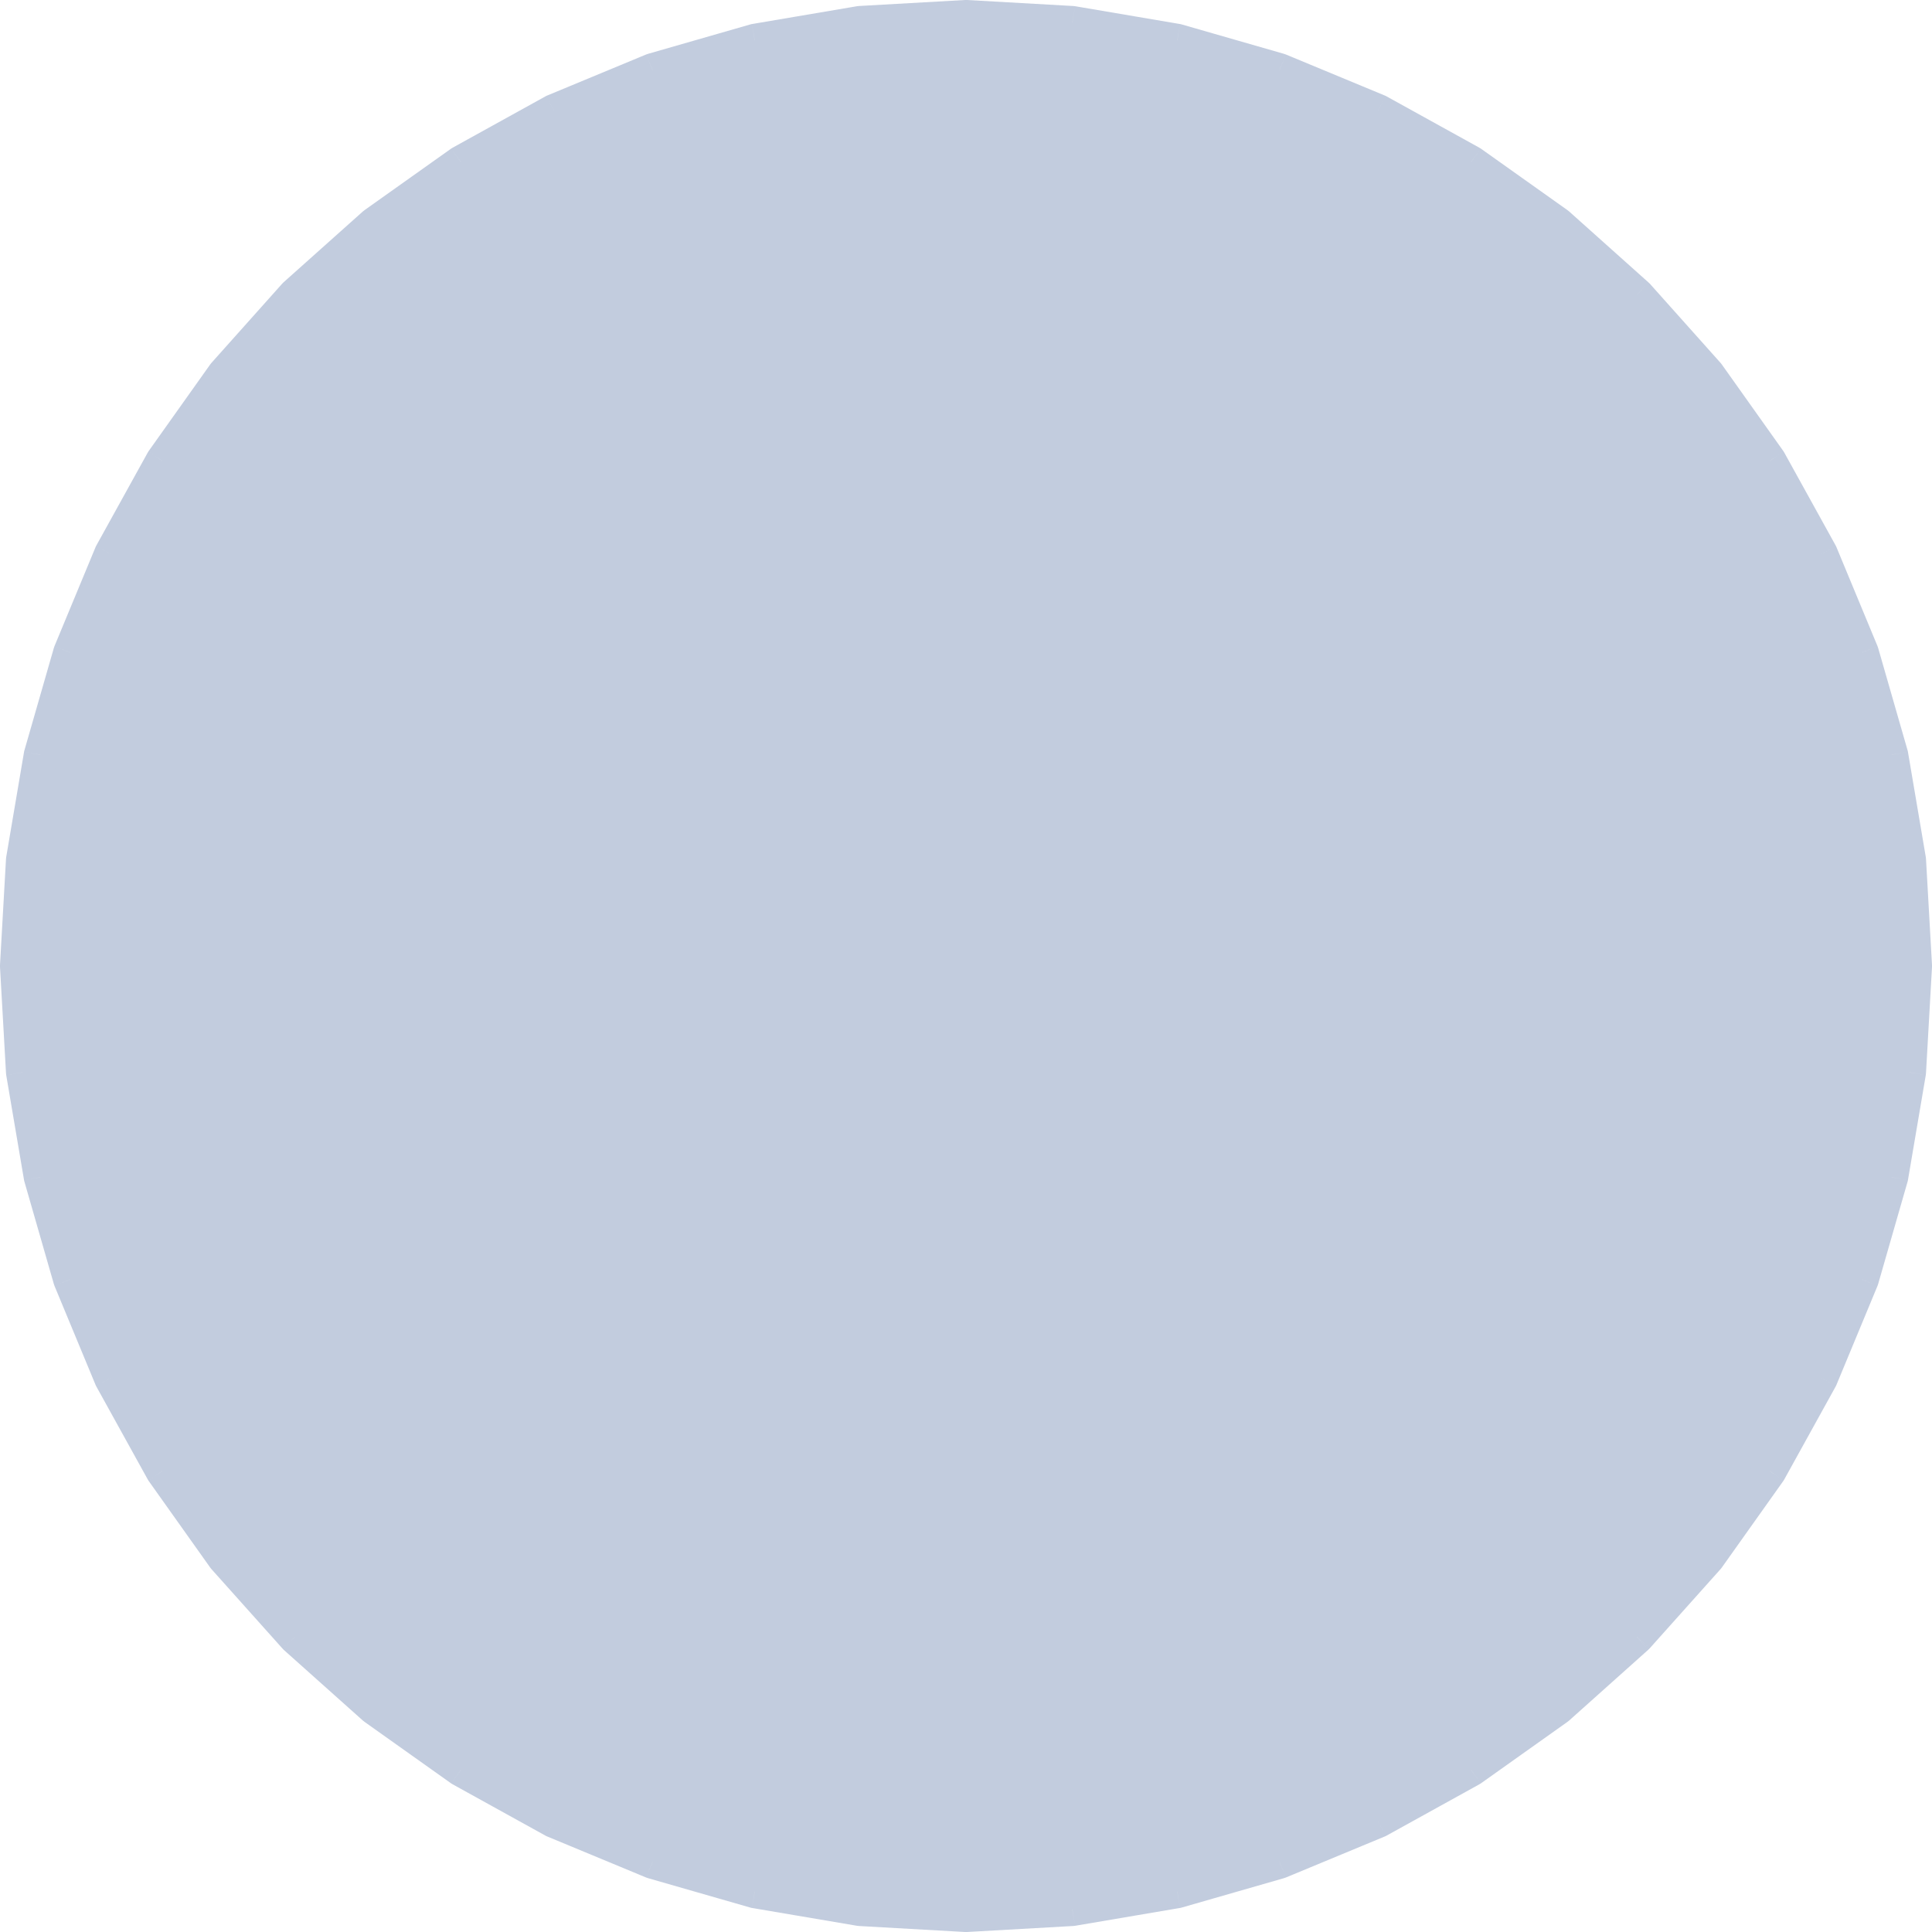<svg width="18" height="18" viewBox="0 0 18 18" fill="none" xmlns="http://www.w3.org/2000/svg">
<g clip-path="url(#clip0_90_14)">
<path d="M9 0.158L9.99 0.214L10.968 0.38L11.92 0.654L12.836 1.034L13.704 1.513L14.513 2.087L15.252 2.748L15.913 3.487L16.487 4.296L16.966 5.164L17.346 6.08L17.62 7.032L17.787 8.01L17.842 9L17.787 9.99L17.62 10.968L17.346 11.92L16.966 12.836L16.487 13.704L15.913 14.513L15.252 15.252L14.513 15.913L13.704 16.487L12.836 16.966L11.92 17.346L10.968 17.62L9.99 17.787L9 17.842L8.01 17.787L7.032 17.62L6.08 17.346L5.164 16.966L4.296 16.487L3.487 15.913L2.748 15.252L2.087 14.513L1.513 13.704L1.034 12.836L0.654 11.92L0.38 10.968L0.214 9.99L0.158 9L0.214 8.01L0.38 7.032L0.654 6.08L1.034 5.164L1.513 4.296L2.087 3.487L2.748 2.748L3.487 2.087L4.296 1.513L5.164 1.034L6.08 0.654L7.032 0.38L8.01 0.214L9 0.158Z" fill="#C2CCDE"/>
<path d="M9 0.158L9.009 0C9.003 -8.6842e-05 8.997 -8.6842e-05 8.991 0L9 0.158ZM9.99 0.214L10.017 0.058C10.011 0.057 10.005 0.056 9.999 0.056L9.99 0.214ZM10.968 0.38L11.011 0.228C11.006 0.226 11 0.225 10.994 0.224L10.968 0.38ZM11.92 0.654L11.981 0.508C11.975 0.506 11.97 0.504 11.964 0.502L11.92 0.654ZM12.836 1.034L12.913 0.895C12.908 0.892 12.902 0.89 12.897 0.888L12.836 1.034ZM13.704 1.513L13.796 1.384C13.791 1.381 13.786 1.378 13.781 1.375L13.704 1.513ZM14.513 2.087L14.618 1.969C14.614 1.965 14.609 1.962 14.604 1.958L14.513 2.087ZM15.252 2.748L15.37 2.642C15.366 2.638 15.362 2.634 15.357 2.63L15.252 2.748ZM15.913 3.487L16.042 3.396C16.038 3.391 16.035 3.386 16.031 3.382L15.913 3.487ZM16.487 4.296L16.625 4.219C16.622 4.214 16.619 4.209 16.616 4.204L16.487 4.296ZM16.966 5.164L17.112 5.103C17.11 5.098 17.108 5.092 17.105 5.087L16.966 5.164ZM17.346 6.08L17.498 6.036C17.496 6.03 17.494 6.025 17.492 6.019L17.346 6.08ZM17.62 7.032L17.776 7.006C17.775 7 17.774 6.994 17.772 6.989L17.62 7.032ZM17.787 8.01L17.944 8.001C17.944 7.995 17.943 7.989 17.942 7.984L17.787 8.01ZM17.842 9L18 9.009C18 9.003 18 8.997 18 8.991L17.842 9ZM17.787 9.99L17.942 10.017C17.943 10.011 17.944 10.005 17.944 9.999L17.787 9.99ZM17.62 10.968L17.772 11.011C17.774 11.006 17.775 11 17.776 10.994L17.62 10.968ZM17.346 11.92L17.492 11.981C17.494 11.975 17.496 11.97 17.498 11.964L17.346 11.92ZM16.966 12.836L17.105 12.913C17.108 12.908 17.11 12.902 17.112 12.897L16.966 12.836ZM16.487 13.704L16.616 13.796C16.619 13.791 16.622 13.786 16.625 13.781L16.487 13.704ZM15.913 14.513L16.031 14.618C16.035 14.614 16.038 14.609 16.042 14.604L15.913 14.513ZM15.252 15.252L15.357 15.37C15.362 15.366 15.366 15.362 15.37 15.357L15.252 15.252ZM14.513 15.913L14.604 16.042C14.609 16.038 14.614 16.035 14.618 16.031L14.513 15.913ZM13.704 16.487L13.781 16.625C13.786 16.622 13.791 16.619 13.796 16.616L13.704 16.487ZM12.836 16.966L12.897 17.112C12.902 17.11 12.908 17.108 12.913 17.105L12.836 16.966ZM11.92 17.346L11.964 17.498C11.97 17.496 11.975 17.494 11.981 17.492L11.92 17.346ZM10.968 17.62L10.994 17.776C11 17.775 11.006 17.774 11.011 17.772L10.968 17.62ZM9.99 17.787L9.999 17.944C10.005 17.944 10.011 17.943 10.017 17.942L9.99 17.787ZM9 17.842L8.991 18C8.997 18 9.003 18 9.009 18L9 17.842ZM8.01 17.787L7.984 17.942C7.989 17.943 7.995 17.944 8.001 17.944L8.01 17.787ZM7.032 17.62L6.989 17.772C6.994 17.774 7 17.775 7.006 17.776L7.032 17.62ZM6.08 17.346L6.019 17.492C6.025 17.494 6.03 17.496 6.036 17.498L6.08 17.346ZM5.164 16.966L5.087 17.105C5.092 17.108 5.098 17.11 5.103 17.112L5.164 16.966ZM4.296 16.487L4.204 16.616C4.209 16.619 4.214 16.622 4.219 16.625L4.296 16.487ZM3.487 15.913L3.382 16.031C3.386 16.035 3.391 16.038 3.396 16.042L3.487 15.913ZM2.748 15.252L2.63 15.357C2.634 15.362 2.638 15.366 2.642 15.37L2.748 15.252ZM2.087 14.513L1.958 14.604C1.962 14.609 1.965 14.614 1.969 14.618L2.087 14.513ZM1.513 13.704L1.375 13.781C1.378 13.786 1.381 13.791 1.384 13.796L1.513 13.704ZM1.034 12.836L0.888 12.897C0.89 12.902 0.892 12.908 0.895 12.913L1.034 12.836ZM0.654 11.92L0.502 11.964C0.504 11.97 0.506 11.975 0.508 11.981L0.654 11.92ZM0.38 10.968L0.224 10.994C0.225 11 0.226 11.006 0.228 11.011L0.38 10.968ZM0.214 9.99L0.056 9.999C0.056 10.005 0.057 10.011 0.058 10.017L0.214 9.99ZM0.158 9L0 8.991C-8.6842e-05 8.997 -8.6842e-05 9.003 0 9.009L0.158 9ZM0.214 8.01L0.058 7.984C0.057 7.989 0.056 7.995 0.056 8.001L0.214 8.01ZM0.38 7.032L0.228 6.989C0.226 6.994 0.225 7 0.224 7.006L0.38 7.032ZM0.654 6.08L0.508 6.019C0.506 6.025 0.504 6.03 0.502 6.036L0.654 6.08ZM1.034 5.164L0.895 5.087C0.892 5.092 0.89 5.098 0.888 5.103L1.034 5.164ZM1.513 4.296L1.384 4.204C1.381 4.209 1.378 4.214 1.375 4.219L1.513 4.296ZM2.087 3.487L1.969 3.382C1.965 3.386 1.962 3.391 1.958 3.396L2.087 3.487ZM2.748 2.748L2.642 2.63C2.638 2.634 2.634 2.638 2.63 2.642L2.748 2.748ZM3.487 2.087L3.396 1.958C3.391 1.962 3.386 1.965 3.382 1.969L3.487 2.087ZM4.296 1.513L4.219 1.375C4.214 1.378 4.209 1.381 4.204 1.384L4.296 1.513ZM5.164 1.034L5.103 0.888C5.098 0.89 5.092 0.892 5.087 0.895L5.164 1.034ZM6.08 0.654L6.036 0.502C6.03 0.504 6.025 0.506 6.019 0.508L6.08 0.654ZM7.032 0.38L7.006 0.224C7 0.225 6.994 0.226 6.989 0.228L7.032 0.38ZM8.01 0.214L8.001 0.056C7.995 0.056 7.989 0.057 7.984 0.058L8.01 0.214ZM8.991 0.316L9.981 0.371L9.999 0.056L9.009 0L8.991 0.316ZM9.964 0.369L10.941 0.535L10.994 0.224L10.017 0.058L9.964 0.369ZM10.924 0.531L11.877 0.806L11.964 0.502L11.011 0.228L10.924 0.531ZM11.86 0.8L12.776 1.179L12.897 0.888L11.981 0.508L11.86 0.8ZM12.76 1.172L13.628 1.651L13.781 1.375L12.913 0.895L12.76 1.172ZM13.613 1.642L14.422 2.216L14.604 1.958L13.796 1.384L13.613 1.642ZM14.408 2.205L15.147 2.865L15.357 2.63L14.618 1.969L14.408 2.205ZM15.135 2.853L15.795 3.592L16.031 3.382L15.37 2.642L15.135 2.853ZM15.784 3.578L16.358 4.387L16.616 4.204L16.042 3.396L15.784 3.578ZM16.349 4.372L16.828 5.24L17.105 5.087L16.625 4.219L16.349 4.372ZM16.821 5.224L17.2 6.14L17.492 6.019L17.112 5.103L16.821 5.224ZM17.194 6.123L17.469 7.076L17.772 6.989L17.498 6.036L17.194 6.123ZM17.465 7.059L17.631 8.036L17.942 7.984L17.776 7.006L17.465 7.059ZM17.629 8.019L17.684 9.009L18 8.991L17.944 8.001L17.629 8.019ZM17.684 8.991L17.629 9.981L17.944 9.999L18 9.009L17.684 8.991ZM17.631 9.964L17.465 10.941L17.776 10.994L17.942 10.017L17.631 9.964ZM17.469 10.924L17.194 11.877L17.498 11.964L17.772 11.011L17.469 10.924ZM17.2 11.86L16.821 12.776L17.112 12.897L17.492 11.981L17.2 11.86ZM16.828 12.76L16.349 13.628L16.625 13.781L17.105 12.913L16.828 12.76ZM16.358 13.613L15.784 14.422L16.042 14.604L16.616 13.796L16.358 13.613ZM15.795 14.408L15.135 15.147L15.37 15.357L16.031 14.618L15.795 14.408ZM15.147 15.135L14.408 15.795L14.618 16.031L15.357 15.37L15.147 15.135ZM14.422 15.784L13.613 16.358L13.796 16.616L14.604 16.042L14.422 15.784ZM13.628 16.349L12.76 16.828L12.913 17.105L13.781 16.625L13.628 16.349ZM12.776 16.821L11.86 17.2L11.981 17.492L12.897 17.112L12.776 16.821ZM11.877 17.194L10.924 17.469L11.011 17.772L11.964 17.498L11.877 17.194ZM10.941 17.465L9.964 17.631L10.017 17.942L10.994 17.776L10.941 17.465ZM9.981 17.629L8.991 17.684L9.009 18L9.999 17.944L9.981 17.629ZM9.009 17.684L8.019 17.629L8.001 17.944L8.991 18L9.009 17.684ZM8.036 17.631L7.059 17.465L7.006 17.776L7.984 17.942L8.036 17.631ZM7.076 17.469L6.123 17.194L6.036 17.498L6.989 17.772L7.076 17.469ZM6.14 17.2L5.224 16.821L5.103 17.112L6.019 17.492L6.14 17.2ZM5.24 16.828L4.372 16.349L4.219 16.625L5.087 17.105L5.24 16.828ZM4.387 16.358L3.578 15.784L3.396 16.042L4.204 16.616L4.387 16.358ZM3.592 15.795L2.853 15.135L2.642 15.37L3.382 16.031L3.592 15.795ZM2.865 15.147L2.205 14.408L1.969 14.618L2.63 15.357L2.865 15.147ZM2.216 14.422L1.642 13.613L1.384 13.796L1.958 14.604L2.216 14.422ZM1.651 13.628L1.172 12.76L0.895 12.913L1.375 13.781L1.651 13.628ZM1.179 12.776L0.8 11.86L0.508 11.981L0.888 12.897L1.179 12.776ZM0.806 11.877L0.531 10.924L0.228 11.011L0.502 11.964L0.806 11.877ZM0.535 10.941L0.369 9.964L0.058 10.017L0.224 10.994L0.535 10.941ZM0.371 9.981L0.316 8.991L0 9.009L0.056 9.999L0.371 9.981ZM0.316 9.009L0.371 8.019L0.056 8.001L0 8.991L0.316 9.009ZM0.369 8.036L0.535 7.059L0.224 7.006L0.058 7.984L0.369 8.036ZM0.531 7.076L0.806 6.123L0.502 6.036L0.228 6.989L0.531 7.076ZM0.8 6.14L1.179 5.224L0.888 5.103L0.508 6.019L0.8 6.14ZM1.172 5.24L1.651 4.372L1.375 4.219L0.895 5.087L1.172 5.24ZM1.642 4.387L2.216 3.578L1.958 3.396L1.384 4.204L1.642 4.387ZM2.205 3.592L2.865 2.853L2.63 2.642L1.969 3.382L2.205 3.592ZM2.853 2.865L3.592 2.205L3.382 1.969L2.642 2.63L2.853 2.865ZM3.578 2.216L4.387 1.642L4.204 1.384L3.396 1.958L3.578 2.216ZM4.372 1.651L5.24 1.172L5.087 0.895L4.219 1.375L4.372 1.651ZM5.224 1.179L6.14 0.8L6.019 0.508L5.103 0.888L5.224 1.179ZM6.123 0.806L7.076 0.531L6.989 0.228L6.036 0.502L6.123 0.806ZM7.059 0.535L8.036 0.369L7.984 0.058L7.006 0.224L7.059 0.535ZM8.019 0.371L9.009 0.316L8.991 0L8.001 0.056L8.019 0.371Z" fill="#C2CCDE"/>
</g>
<defs>
<clipPath id="clip0_90_14">
<rect width="18" height="18" fill="white"/>
</clipPath>
</defs>
</svg>
